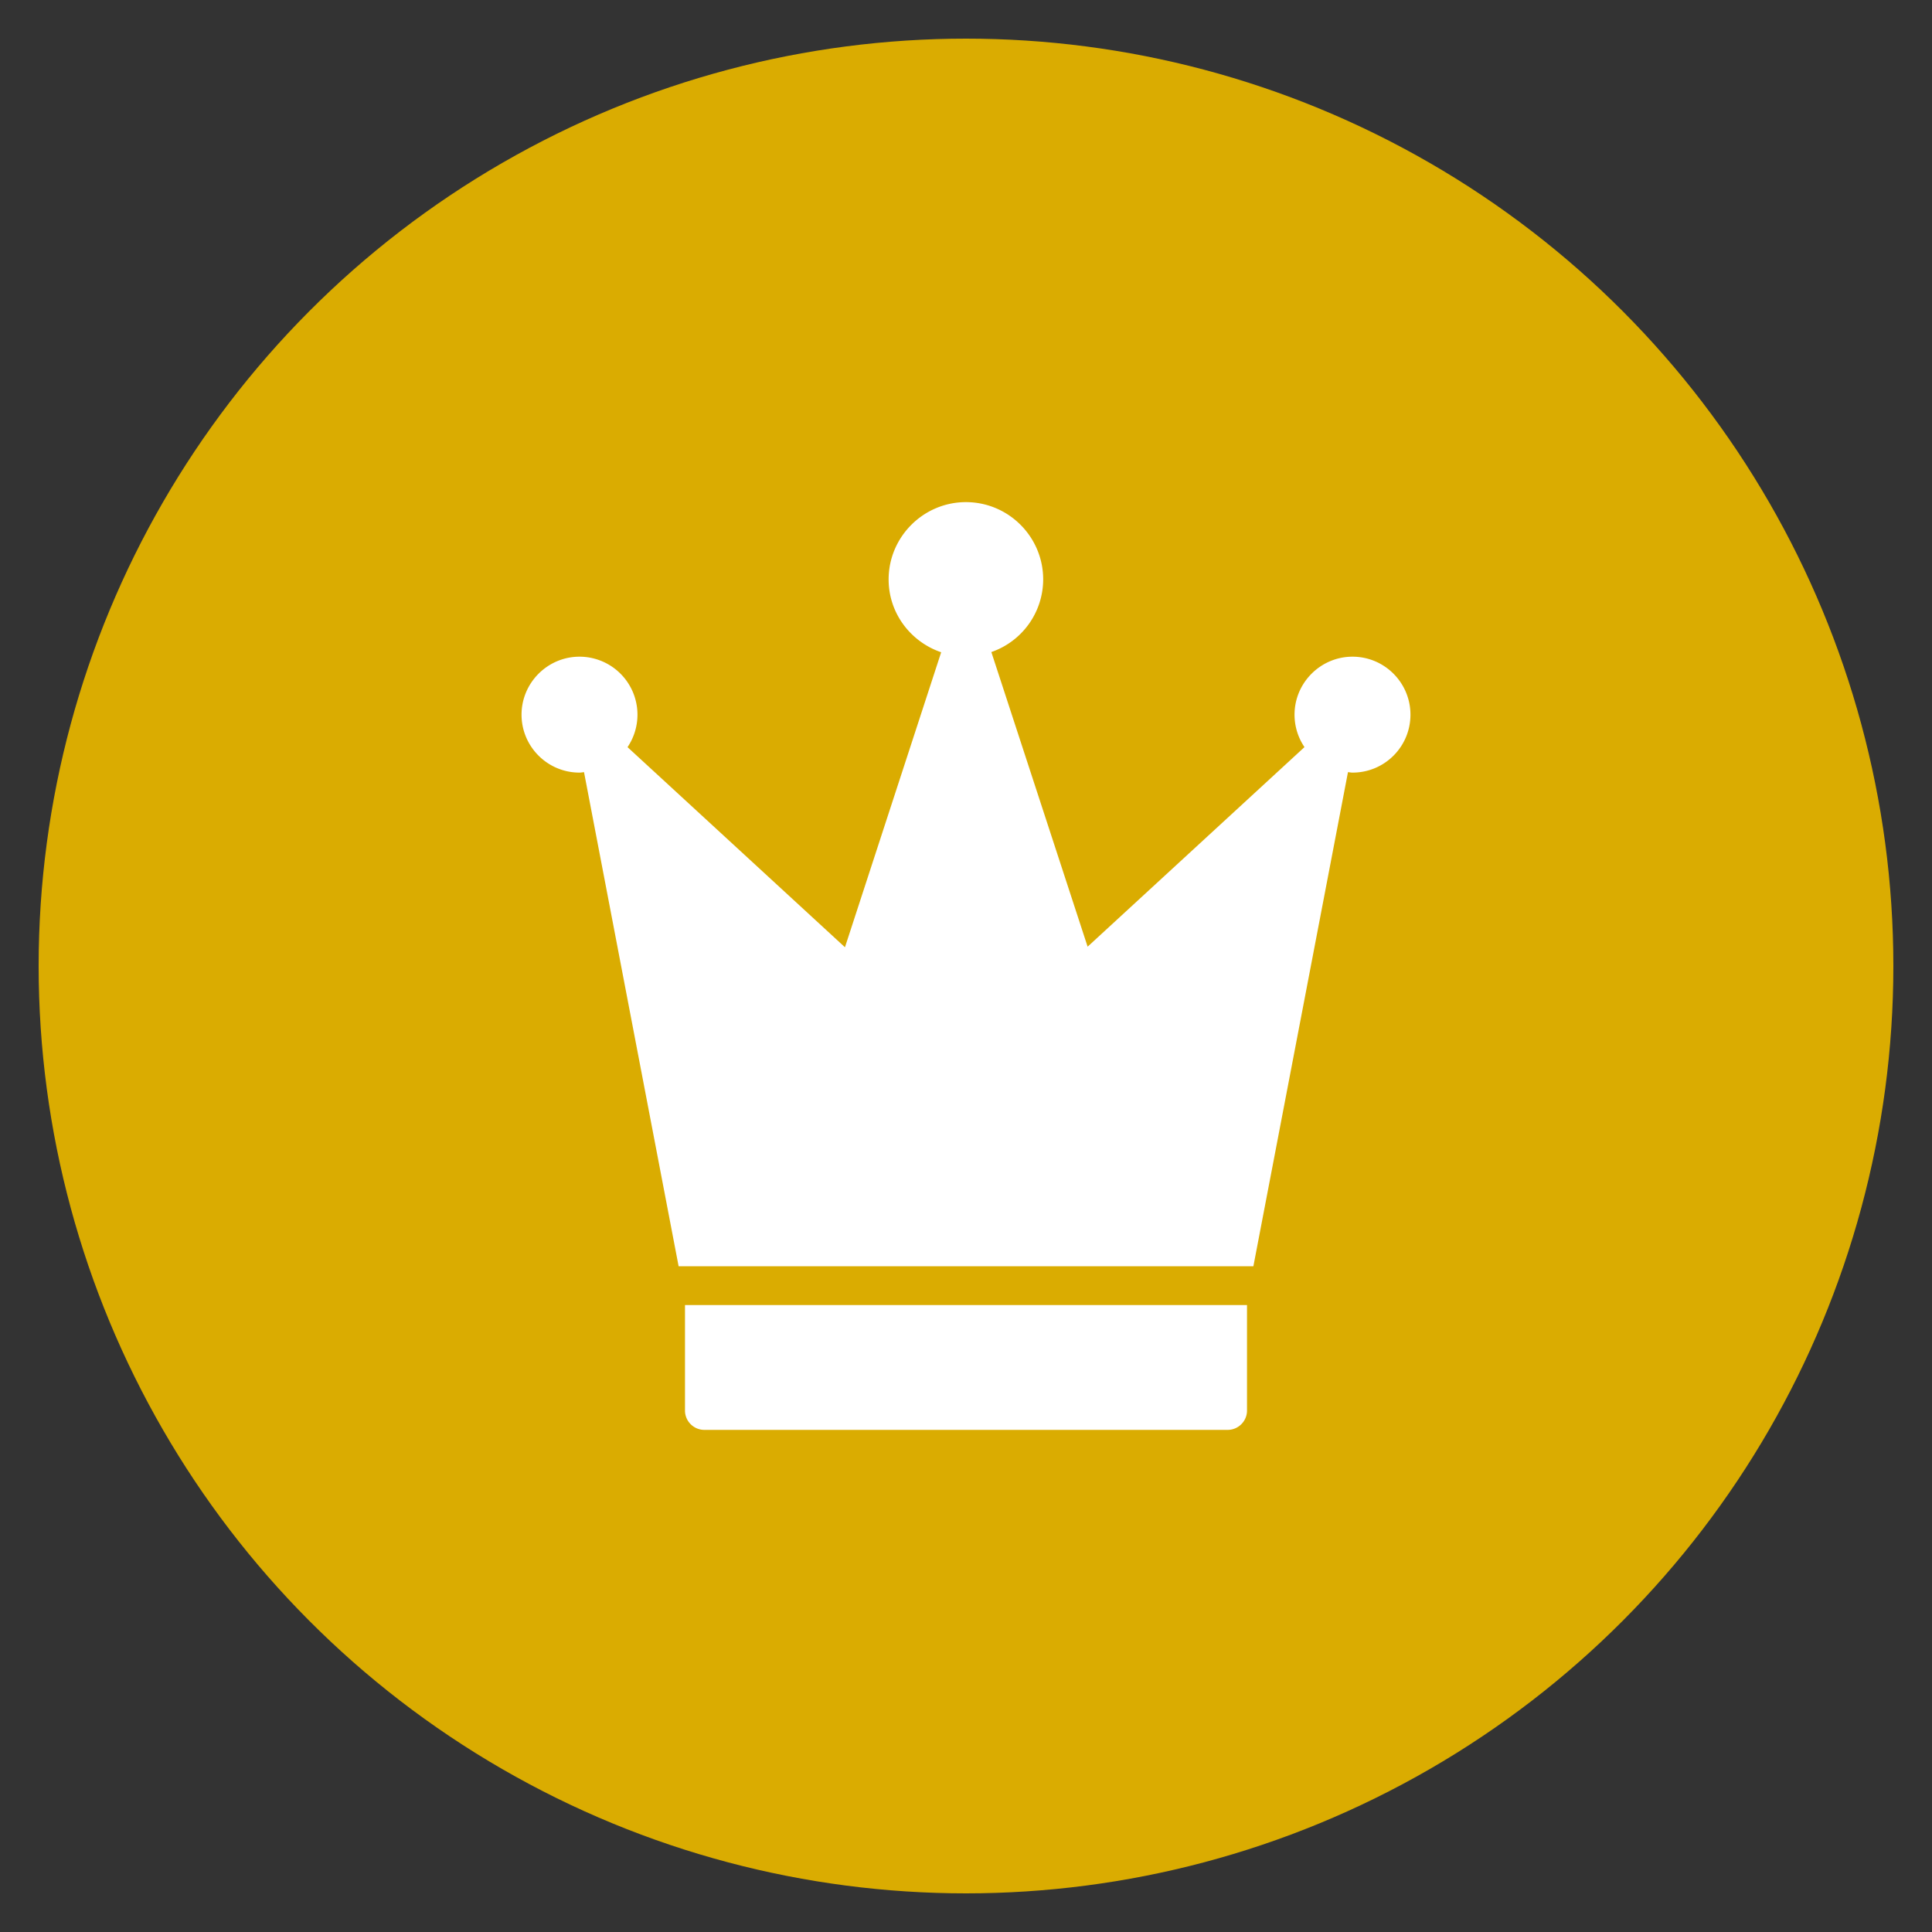<svg xmlns="http://www.w3.org/2000/svg" viewBox="0 0 100 100" id="crown"><rect x="0" y="0" width="100" height="100" fill="#333333" stroke="none"/><circle cx="50" cy="50" r="48" fill="#daac01"></circle><path fill="#fff" d="M35.455 67.55v5.46c0 .55.45 1 1 1h27.09c.55 0 1-.45 1-1v-5.46h-29.09zM70.005 33.99c-1.65 0-3 1.35-3 3 0 .623.19 1.201.515 1.68L56.295 49l-4.983-15.25a3.987 3.987 0 0 0 2.683-3.76c0-2.2-1.79-4-4-4-2.2 0-4 1.8-4 4 0 1.758 1.147 3.234 2.72 3.771l-4.98 15.269-11.254-10.358a3.002 3.002 0 0 0-2.486-4.682c-1.65 0-3 1.35-3 3 0 1.66 1.35 3 3 3 .08 0 .155-.017.234-.023l4.896 25.573h29.75l4.896-25.574c.079.007.154.024.234.024 1.66 0 3-1.34 3-3 0-1.65-1.34-3-3-3z"></path></svg>
